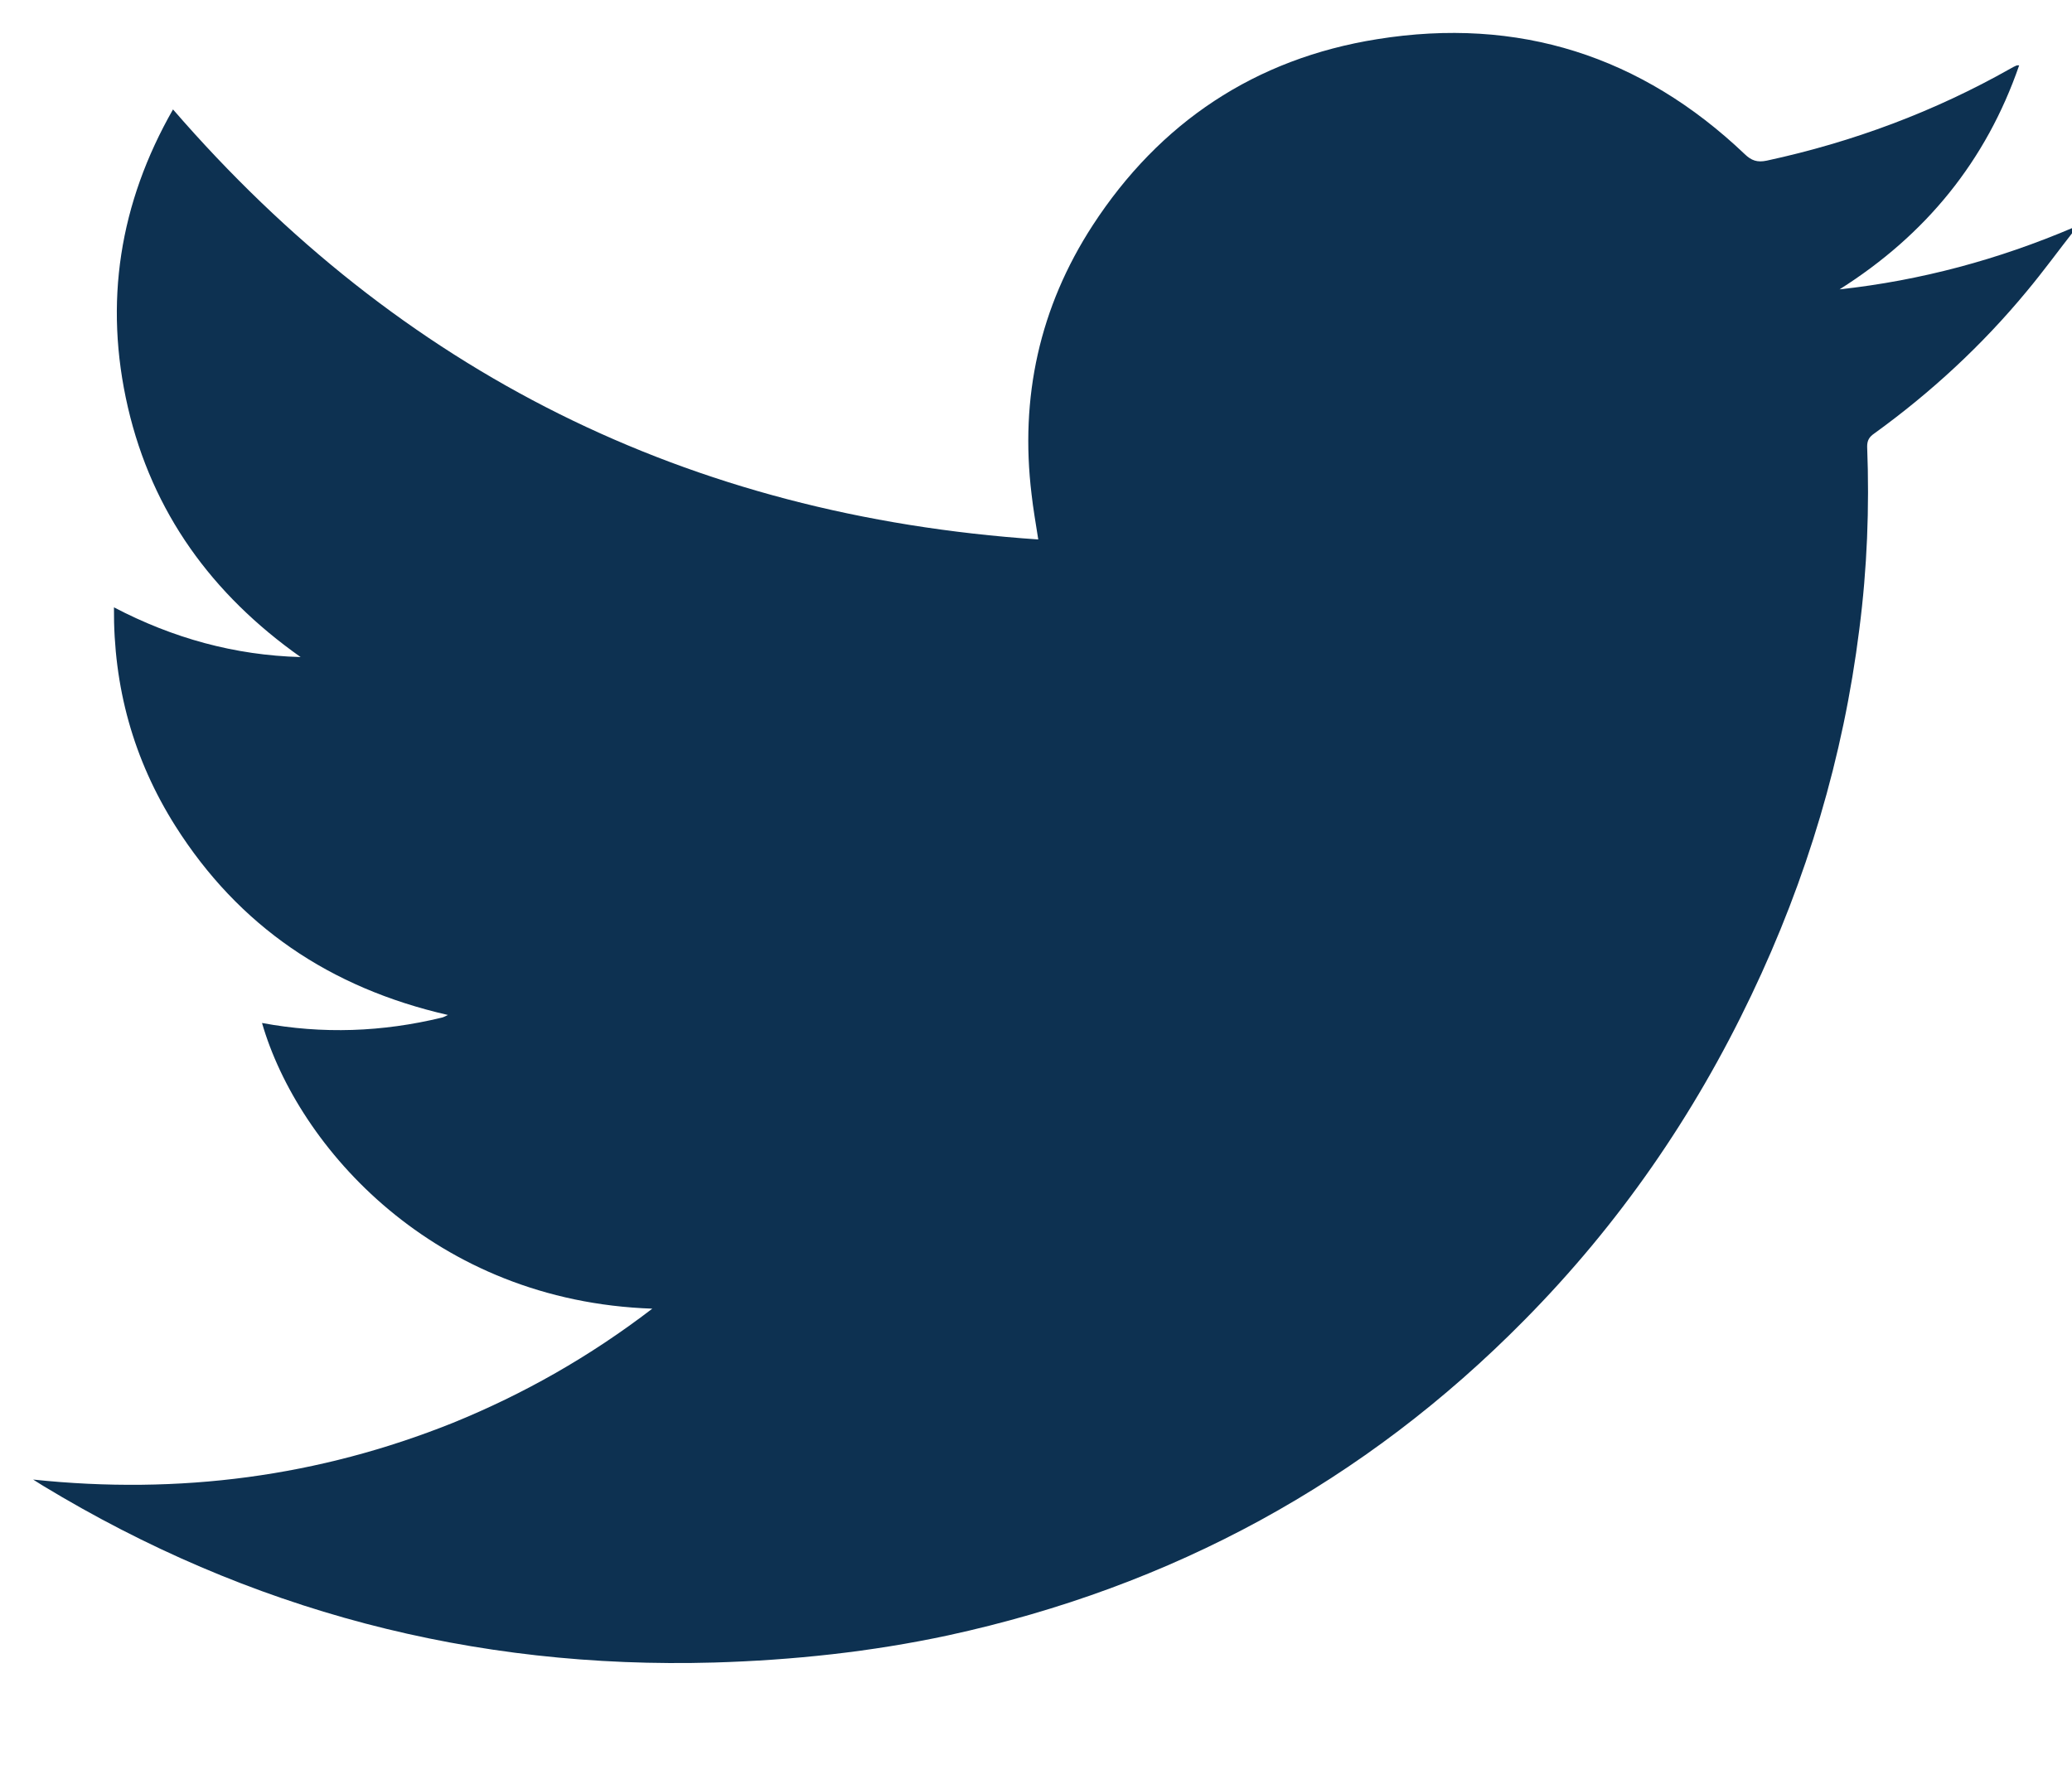 <svg width="22" height="19" viewBox="0 0 22 19" fill="none" xmlns="http://www.w3.org/2000/svg">
<g clip-path="url(#clip0_1_99)">
<path fill-rule="evenodd" clip-rule="evenodd" d="M6.926 13.898C4.612 13.819 3.165 12.188 2.782 10.864C3.426 10.984 4.06 10.96 4.691 10.807C4.708 10.804 4.723 10.794 4.756 10.779C3.501 10.492 2.535 9.835 1.862 8.772C1.417 8.067 1.203 7.296 1.21 6.45C1.835 6.777 2.491 6.959 3.192 6.978C2.249 6.312 1.617 5.441 1.358 4.326C1.101 3.214 1.268 2.159 1.837 1.162C4.248 3.948 7.299 5.477 11.024 5.729C10.997 5.554 10.97 5.404 10.953 5.25C10.828 4.221 11.037 3.263 11.602 2.393C12.312 1.302 13.324 0.623 14.623 0.416C16.122 0.175 17.429 0.594 18.523 1.635C18.596 1.706 18.658 1.727 18.759 1.706C19.675 1.508 20.54 1.185 21.351 0.726C21.37 0.715 21.389 0.705 21.41 0.696C21.414 0.694 21.422 0.694 21.439 0.694C21.088 1.71 20.446 2.496 19.532 3.073C20.394 2.979 21.218 2.756 22.014 2.417C22.02 2.424 22.025 2.432 22.031 2.438C21.86 2.656 21.696 2.882 21.519 3.094C21.046 3.666 20.503 4.168 19.9 4.604C19.848 4.64 19.825 4.676 19.825 4.742C19.85 5.391 19.825 6.038 19.742 6.681C19.572 8.041 19.185 9.335 18.594 10.572C17.985 11.851 17.189 13.004 16.187 14.018C14.491 15.739 12.446 16.851 10.065 17.368C9.249 17.543 8.421 17.631 7.585 17.656C5.017 17.729 2.642 17.103 0.457 15.779C0.428 15.762 0.401 15.743 0.352 15.713C1.906 15.877 3.386 15.681 4.808 15.111C5.563 14.804 6.263 14.406 6.926 13.898Z" fill="#0D3151"/>
</g>
<defs>
<clipPath id="clip0_1_99">
<rect width="22" height="18.056" fill="white"/>
</clipPath>
</defs>
</svg>
